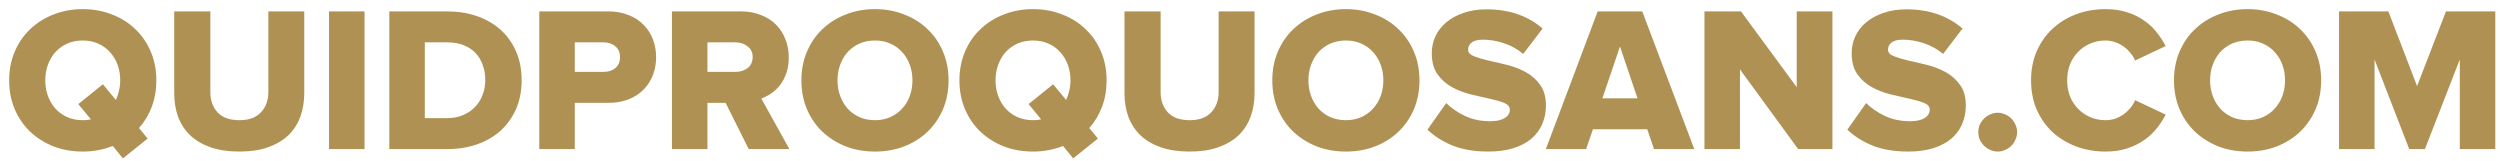 <svg width="218" height="14" viewBox="0 0 218 14" fill="none" xmlns="http://www.w3.org/2000/svg">
<path d="M7.225 13.216C6.301 13.216 5.449 13.066 4.669 12.766C3.889 12.454 3.211 12.028 2.635 11.488C2.059 10.936 1.609 10.282 1.285 9.526C0.961 8.758 0.799 7.918 0.799 7.006C0.799 6.094 0.961 5.26 1.285 4.504C1.609 3.736 2.059 3.082 2.635 2.542C3.211 1.99 3.889 1.564 4.669 1.264C5.449 0.952 6.301 0.796 7.225 0.796C8.137 0.796 8.983 0.952 9.763 1.264C10.555 1.564 11.233 1.99 11.797 2.542C12.373 3.082 12.823 3.736 13.147 4.504C13.471 5.26 13.633 6.094 13.633 7.006C13.633 7.834 13.501 8.602 13.237 9.31C12.973 10.006 12.601 10.624 12.121 11.164L12.877 12.082L10.717 13.81L9.835 12.73C9.439 12.886 9.019 13.006 8.575 13.09C8.143 13.174 7.693 13.216 7.225 13.216ZM7.225 10.48C7.489 10.48 7.723 10.456 7.927 10.408L6.829 9.076L8.971 7.348L10.105 8.716C10.225 8.464 10.315 8.194 10.375 7.906C10.447 7.618 10.483 7.318 10.483 7.006C10.483 6.514 10.405 6.058 10.249 5.638C10.093 5.218 9.871 4.852 9.583 4.54C9.307 4.228 8.965 3.982 8.557 3.802C8.161 3.622 7.717 3.532 7.225 3.532C6.721 3.532 6.265 3.622 5.857 3.802C5.461 3.982 5.119 4.228 4.831 4.54C4.555 4.852 4.339 5.218 4.183 5.638C4.027 6.058 3.949 6.514 3.949 7.006C3.949 7.498 4.027 7.954 4.183 8.374C4.339 8.794 4.555 9.16 4.831 9.472C5.119 9.784 5.461 10.03 5.857 10.21C6.265 10.39 6.721 10.48 7.225 10.48ZM20.88 13.216C19.908 13.216 19.062 13.09 18.342 12.838C17.634 12.586 17.046 12.238 16.578 11.794C16.11 11.338 15.762 10.804 15.534 10.192C15.306 9.568 15.192 8.884 15.192 8.14V0.994H18.342V8.032C18.342 8.752 18.552 9.34 18.972 9.796C19.392 10.252 20.028 10.48 20.88 10.48C21.708 10.48 22.332 10.252 22.752 9.796C23.184 9.34 23.4 8.752 23.4 8.032V0.994H26.532V8.122C26.532 8.866 26.418 9.55 26.19 10.174C25.962 10.798 25.614 11.338 25.146 11.794C24.678 12.238 24.09 12.586 23.382 12.838C22.674 13.09 21.84 13.216 20.88 13.216ZM28.692 13V0.994H31.788V13H28.692ZM33.948 13V0.994H38.988C39.936 0.994 40.806 1.132 41.598 1.408C42.39 1.684 43.074 2.08 43.65 2.596C44.226 3.112 44.676 3.742 45 4.486C45.324 5.218 45.486 6.052 45.486 6.988C45.486 7.924 45.324 8.764 45 9.508C44.676 10.24 44.226 10.87 43.65 11.398C43.074 11.914 42.39 12.31 41.598 12.586C40.806 12.862 39.942 13 39.006 13H33.948ZM38.988 10.3C39.516 10.3 39.984 10.21 40.392 10.03C40.812 9.85 41.16 9.61 41.436 9.31C41.724 9.01 41.94 8.662 42.084 8.266C42.24 7.858 42.318 7.432 42.318 6.988C42.318 6.52 42.246 6.088 42.102 5.692C41.97 5.296 41.766 4.948 41.49 4.648C41.214 4.348 40.866 4.114 40.446 3.946C40.038 3.778 39.558 3.694 39.006 3.694H37.044V10.3H38.988ZM47.026 13V0.994H53.038C53.71 0.994 54.304 1.102 54.82 1.318C55.348 1.522 55.786 1.81 56.134 2.182C56.494 2.542 56.764 2.968 56.944 3.46C57.124 3.94 57.214 4.45 57.214 4.99C57.214 5.53 57.124 6.04 56.944 6.52C56.764 7 56.494 7.426 56.134 7.798C55.786 8.158 55.348 8.446 54.82 8.662C54.304 8.866 53.71 8.968 53.038 8.968H50.122V13H47.026ZM52.624 6.268C53.044 6.268 53.386 6.16 53.65 5.944C53.926 5.716 54.064 5.398 54.064 4.99C54.064 4.57 53.926 4.252 53.65 4.036C53.386 3.808 53.044 3.694 52.624 3.694H50.122V6.268H52.624ZM65.289 13L63.273 8.968H61.689V13H58.593V0.994H64.605C65.265 0.994 65.853 1.102 66.369 1.318C66.897 1.522 67.335 1.804 67.683 2.164C68.043 2.524 68.313 2.95 68.493 3.442C68.685 3.922 68.781 4.438 68.781 4.99C68.781 5.518 68.709 5.986 68.565 6.394C68.421 6.79 68.235 7.138 68.007 7.438C67.779 7.726 67.521 7.966 67.233 8.158C66.945 8.35 66.663 8.494 66.387 8.59L68.835 13H65.289ZM64.137 6.268C64.545 6.268 64.893 6.16 65.181 5.944C65.481 5.716 65.631 5.392 65.631 4.972C65.631 4.564 65.481 4.252 65.181 4.036C64.893 3.808 64.545 3.694 64.137 3.694H61.689V6.268H64.137ZM76.307 13.216C75.383 13.216 74.531 13.066 73.751 12.766C72.971 12.454 72.293 12.028 71.717 11.488C71.141 10.936 70.691 10.282 70.367 9.526C70.043 8.758 69.881 7.918 69.881 7.006C69.881 6.094 70.043 5.26 70.367 4.504C70.691 3.736 71.141 3.082 71.717 2.542C72.293 1.99 72.971 1.564 73.751 1.264C74.531 0.952 75.383 0.796 76.307 0.796C77.219 0.796 78.065 0.952 78.845 1.264C79.637 1.564 80.315 1.99 80.879 2.542C81.455 3.082 81.905 3.736 82.229 4.504C82.553 5.26 82.715 6.094 82.715 7.006C82.715 7.918 82.553 8.758 82.229 9.526C81.905 10.282 81.455 10.936 80.879 11.488C80.315 12.028 79.637 12.454 78.845 12.766C78.065 13.066 77.219 13.216 76.307 13.216ZM76.307 10.48C76.799 10.48 77.243 10.39 77.639 10.21C78.047 10.03 78.389 9.784 78.665 9.472C78.953 9.16 79.175 8.794 79.331 8.374C79.487 7.954 79.565 7.498 79.565 7.006C79.565 6.514 79.487 6.058 79.331 5.638C79.175 5.218 78.953 4.852 78.665 4.54C78.389 4.228 78.047 3.982 77.639 3.802C77.243 3.622 76.799 3.532 76.307 3.532C75.803 3.532 75.347 3.622 74.939 3.802C74.543 3.982 74.201 4.228 73.913 4.54C73.637 4.852 73.421 5.218 73.265 5.638C73.109 6.058 73.031 6.514 73.031 7.006C73.031 7.498 73.109 7.954 73.265 8.374C73.421 8.794 73.637 9.16 73.913 9.472C74.201 9.784 74.543 10.03 74.939 10.21C75.347 10.39 75.803 10.48 76.307 10.48ZM90.088 13.216C89.164 13.216 88.312 13.066 87.532 12.766C86.752 12.454 86.074 12.028 85.498 11.488C84.922 10.936 84.472 10.282 84.148 9.526C83.824 8.758 83.662 7.918 83.662 7.006C83.662 6.094 83.824 5.26 84.148 4.504C84.472 3.736 84.922 3.082 85.498 2.542C86.074 1.99 86.752 1.564 87.532 1.264C88.312 0.952 89.164 0.796 90.088 0.796C91 0.796 91.846 0.952 92.626 1.264C93.418 1.564 94.096 1.99 94.66 2.542C95.236 3.082 95.686 3.736 96.01 4.504C96.334 5.26 96.496 6.094 96.496 7.006C96.496 7.834 96.364 8.602 96.1 9.31C95.836 10.006 95.464 10.624 94.984 11.164L95.74 12.082L93.58 13.81L92.698 12.73C92.302 12.886 91.882 13.006 91.438 13.09C91.006 13.174 90.556 13.216 90.088 13.216ZM90.088 10.48C90.352 10.48 90.586 10.456 90.79 10.408L89.692 9.076L91.834 7.348L92.968 8.716C93.088 8.464 93.178 8.194 93.238 7.906C93.31 7.618 93.346 7.318 93.346 7.006C93.346 6.514 93.268 6.058 93.112 5.638C92.956 5.218 92.734 4.852 92.446 4.54C92.17 4.228 91.828 3.982 91.42 3.802C91.024 3.622 90.58 3.532 90.088 3.532C89.584 3.532 89.128 3.622 88.72 3.802C88.324 3.982 87.982 4.228 87.694 4.54C87.418 4.852 87.202 5.218 87.046 5.638C86.89 6.058 86.812 6.514 86.812 7.006C86.812 7.498 86.89 7.954 87.046 8.374C87.202 8.794 87.418 9.16 87.694 9.472C87.982 9.784 88.324 10.03 88.72 10.21C89.128 10.39 89.584 10.48 90.088 10.48ZM103.744 13.216C102.772 13.216 101.926 13.09 101.206 12.838C100.498 12.586 99.91 12.238 99.442 11.794C98.974 11.338 98.626 10.804 98.398 10.192C98.17 9.568 98.056 8.884 98.056 8.14V0.994H101.206V8.032C101.206 8.752 101.416 9.34 101.836 9.796C102.256 10.252 102.892 10.48 103.744 10.48C104.572 10.48 105.196 10.252 105.616 9.796C106.048 9.34 106.264 8.752 106.264 8.032V0.994H109.396V8.122C109.396 8.866 109.282 9.55 109.054 10.174C108.826 10.798 108.478 11.338 108.01 11.794C107.542 12.238 106.954 12.586 106.246 12.838C105.538 13.09 104.704 13.216 103.744 13.216ZM117.37 13.216C116.446 13.216 115.594 13.066 114.814 12.766C114.034 12.454 113.356 12.028 112.78 11.488C112.204 10.936 111.754 10.282 111.43 9.526C111.106 8.758 110.944 7.918 110.944 7.006C110.944 6.094 111.106 5.26 111.43 4.504C111.754 3.736 112.204 3.082 112.78 2.542C113.356 1.99 114.034 1.564 114.814 1.264C115.594 0.952 116.446 0.796 117.37 0.796C118.282 0.796 119.128 0.952 119.908 1.264C120.7 1.564 121.378 1.99 121.942 2.542C122.518 3.082 122.968 3.736 123.292 4.504C123.616 5.26 123.778 6.094 123.778 7.006C123.778 7.918 123.616 8.758 123.292 9.526C122.968 10.282 122.518 10.936 121.942 11.488C121.378 12.028 120.7 12.454 119.908 12.766C119.128 13.066 118.282 13.216 117.37 13.216ZM117.37 10.48C117.862 10.48 118.306 10.39 118.702 10.21C119.11 10.03 119.452 9.784 119.728 9.472C120.016 9.16 120.238 8.794 120.394 8.374C120.55 7.954 120.628 7.498 120.628 7.006C120.628 6.514 120.55 6.058 120.394 5.638C120.238 5.218 120.016 4.852 119.728 4.54C119.452 4.228 119.11 3.982 118.702 3.802C118.306 3.622 117.862 3.532 117.37 3.532C116.866 3.532 116.41 3.622 116.002 3.802C115.606 3.982 115.264 4.228 114.976 4.54C114.7 4.852 114.484 5.218 114.328 5.638C114.172 6.058 114.094 6.514 114.094 7.006C114.094 7.498 114.172 7.954 114.328 8.374C114.484 8.794 114.7 9.16 114.976 9.472C115.264 9.784 115.606 10.03 116.002 10.21C116.41 10.39 116.866 10.48 117.37 10.48ZM129.801 13.216C128.577 13.216 127.533 13.042 126.669 12.694C125.817 12.346 125.085 11.884 124.473 11.308L126.111 8.986C126.543 9.418 127.083 9.79 127.731 10.102C128.379 10.414 129.117 10.57 129.945 10.57C130.485 10.57 130.905 10.48 131.205 10.3C131.505 10.108 131.655 9.868 131.655 9.58C131.655 9.304 131.487 9.1 131.151 8.968C130.815 8.836 130.395 8.716 129.891 8.608C129.387 8.488 128.841 8.362 128.253 8.23C127.665 8.086 127.119 7.876 126.615 7.6C126.111 7.324 125.691 6.952 125.355 6.484C125.019 6.016 124.851 5.398 124.851 4.63C124.851 4.126 124.953 3.646 125.157 3.19C125.373 2.722 125.685 2.314 126.093 1.966C126.501 1.618 126.999 1.342 127.587 1.138C128.187 0.922 128.871 0.814 129.639 0.814C131.595 0.814 133.221 1.372 134.517 2.488L132.825 4.702C132.321 4.282 131.757 3.97 131.133 3.766C130.521 3.562 129.915 3.46 129.315 3.46C128.859 3.46 128.529 3.544 128.325 3.712C128.121 3.868 128.019 4.072 128.019 4.324C128.019 4.576 128.187 4.768 128.523 4.9C128.859 5.032 129.279 5.158 129.783 5.278C130.287 5.386 130.827 5.512 131.403 5.656C131.991 5.8 132.537 6.01 133.041 6.286C133.545 6.562 133.965 6.934 134.301 7.402C134.637 7.858 134.805 8.458 134.805 9.202C134.805 9.802 134.691 10.354 134.463 10.858C134.247 11.35 133.929 11.77 133.509 12.118C133.089 12.466 132.567 12.736 131.943 12.928C131.319 13.12 130.605 13.216 129.801 13.216ZM144.231 13L143.637 11.272H138.903L138.309 13H134.799L139.317 0.994H143.205L147.741 13H144.231ZM141.261 4.054L139.731 8.572H142.791L141.261 4.054ZM156.8 13L151.724 6.052V13H148.628V0.994H151.814L156.674 7.6V0.994H159.788V13H156.8ZM166.416 13.216C165.192 13.216 164.148 13.042 163.284 12.694C162.432 12.346 161.7 11.884 161.088 11.308L162.726 8.986C163.158 9.418 163.698 9.79 164.346 10.102C164.994 10.414 165.732 10.57 166.56 10.57C167.1 10.57 167.52 10.48 167.82 10.3C168.12 10.108 168.27 9.868 168.27 9.58C168.27 9.304 168.102 9.1 167.766 8.968C167.43 8.836 167.01 8.716 166.506 8.608C166.002 8.488 165.456 8.362 164.868 8.23C164.28 8.086 163.734 7.876 163.23 7.6C162.726 7.324 162.306 6.952 161.97 6.484C161.634 6.016 161.466 5.398 161.466 4.63C161.466 4.126 161.568 3.646 161.772 3.19C161.988 2.722 162.3 2.314 162.708 1.966C163.116 1.618 163.614 1.342 164.202 1.138C164.802 0.922 165.486 0.814 166.254 0.814C168.21 0.814 169.836 1.372 171.132 2.488L169.44 4.702C168.936 4.282 168.372 3.97 167.748 3.766C167.136 3.562 166.53 3.46 165.93 3.46C165.474 3.46 165.144 3.544 164.94 3.712C164.736 3.868 164.634 4.072 164.634 4.324C164.634 4.576 164.802 4.768 165.138 4.9C165.474 5.032 165.894 5.158 166.398 5.278C166.902 5.386 167.442 5.512 168.018 5.656C168.606 5.8 169.152 6.01 169.656 6.286C170.16 6.562 170.58 6.934 170.916 7.402C171.252 7.858 171.42 8.458 171.42 9.202C171.42 9.802 171.306 10.354 171.078 10.858C170.862 11.35 170.544 11.77 170.124 12.118C169.704 12.466 169.182 12.736 168.558 12.928C167.934 13.12 167.22 13.216 166.416 13.216ZM174.2 13.216C173.972 13.216 173.756 13.168 173.552 13.072C173.348 12.988 173.168 12.868 173.012 12.712C172.856 12.556 172.73 12.376 172.634 12.172C172.55 11.968 172.508 11.752 172.508 11.524C172.508 11.296 172.55 11.08 172.634 10.876C172.73 10.672 172.856 10.492 173.012 10.336C173.168 10.18 173.348 10.06 173.552 9.976C173.756 9.88 173.972 9.832 174.2 9.832C174.428 9.832 174.644 9.88 174.848 9.976C175.052 10.06 175.232 10.18 175.388 10.336C175.544 10.492 175.664 10.672 175.748 10.876C175.844 11.08 175.892 11.296 175.892 11.524C175.892 11.752 175.844 11.968 175.748 12.172C175.664 12.376 175.544 12.556 175.388 12.712C175.232 12.868 175.052 12.988 174.848 13.072C174.644 13.168 174.428 13.216 174.2 13.216ZM183.606 13.216C182.682 13.216 181.824 13.066 181.032 12.766C180.24 12.466 179.55 12.046 178.962 11.506C178.386 10.954 177.93 10.3 177.594 9.544C177.27 8.776 177.108 7.93 177.108 7.006C177.108 6.082 177.27 5.242 177.594 4.486C177.93 3.718 178.386 3.064 178.962 2.524C179.55 1.972 180.24 1.546 181.032 1.246C181.824 0.946 182.682 0.796 183.606 0.796C184.326 0.796 184.968 0.892 185.532 1.084C186.096 1.264 186.588 1.51 187.008 1.822C187.44 2.122 187.8 2.464 188.088 2.848C188.388 3.232 188.64 3.622 188.844 4.018L186.18 5.278C186.084 5.038 185.946 4.816 185.766 4.612C185.598 4.396 185.4 4.21 185.172 4.054C184.944 3.886 184.698 3.76 184.434 3.676C184.17 3.58 183.894 3.532 183.606 3.532C183.114 3.532 182.664 3.622 182.256 3.802C181.848 3.982 181.494 4.228 181.194 4.54C180.894 4.852 180.66 5.218 180.492 5.638C180.336 6.058 180.258 6.514 180.258 7.006C180.258 7.498 180.336 7.954 180.492 8.374C180.66 8.794 180.894 9.16 181.194 9.472C181.494 9.784 181.848 10.03 182.256 10.21C182.664 10.39 183.114 10.48 183.606 10.48C183.894 10.48 184.17 10.438 184.434 10.354C184.698 10.258 184.944 10.132 185.172 9.976C185.4 9.808 185.598 9.622 185.766 9.418C185.946 9.202 186.084 8.974 186.18 8.734L188.844 9.994C188.652 10.378 188.406 10.762 188.106 11.146C187.806 11.53 187.44 11.878 187.008 12.19C186.588 12.49 186.096 12.736 185.532 12.928C184.968 13.12 184.326 13.216 183.606 13.216ZM195.997 13.216C195.073 13.216 194.221 13.066 193.441 12.766C192.661 12.454 191.983 12.028 191.407 11.488C190.831 10.936 190.381 10.282 190.057 9.526C189.733 8.758 189.571 7.918 189.571 7.006C189.571 6.094 189.733 5.26 190.057 4.504C190.381 3.736 190.831 3.082 191.407 2.542C191.983 1.99 192.661 1.564 193.441 1.264C194.221 0.952 195.073 0.796 195.997 0.796C196.909 0.796 197.755 0.952 198.535 1.264C199.327 1.564 200.005 1.99 200.569 2.542C201.145 3.082 201.595 3.736 201.919 4.504C202.243 5.26 202.405 6.094 202.405 7.006C202.405 7.918 202.243 8.758 201.919 9.526C201.595 10.282 201.145 10.936 200.569 11.488C200.005 12.028 199.327 12.454 198.535 12.766C197.755 13.066 196.909 13.216 195.997 13.216ZM195.997 10.48C196.489 10.48 196.933 10.39 197.329 10.21C197.737 10.03 198.079 9.784 198.355 9.472C198.643 9.16 198.865 8.794 199.021 8.374C199.177 7.954 199.255 7.498 199.255 7.006C199.255 6.514 199.177 6.058 199.021 5.638C198.865 5.218 198.643 4.852 198.355 4.54C198.079 4.228 197.737 3.982 197.329 3.802C196.933 3.622 196.489 3.532 195.997 3.532C195.493 3.532 195.037 3.622 194.629 3.802C194.233 3.982 193.891 4.228 193.603 4.54C193.327 4.852 193.111 5.218 192.955 5.638C192.799 6.058 192.721 6.514 192.721 7.006C192.721 7.498 192.799 7.954 192.955 8.374C193.111 8.794 193.327 9.16 193.603 9.472C193.891 9.784 194.233 10.03 194.629 10.21C195.037 10.39 195.493 10.48 195.997 10.48ZM214.494 13V5.188L211.452 13H210.084L207.06 5.188V13H203.964V0.994H208.266L210.768 7.51L213.288 0.994H217.59V13H214.494Z" fill="#B09154"/>
</svg>
